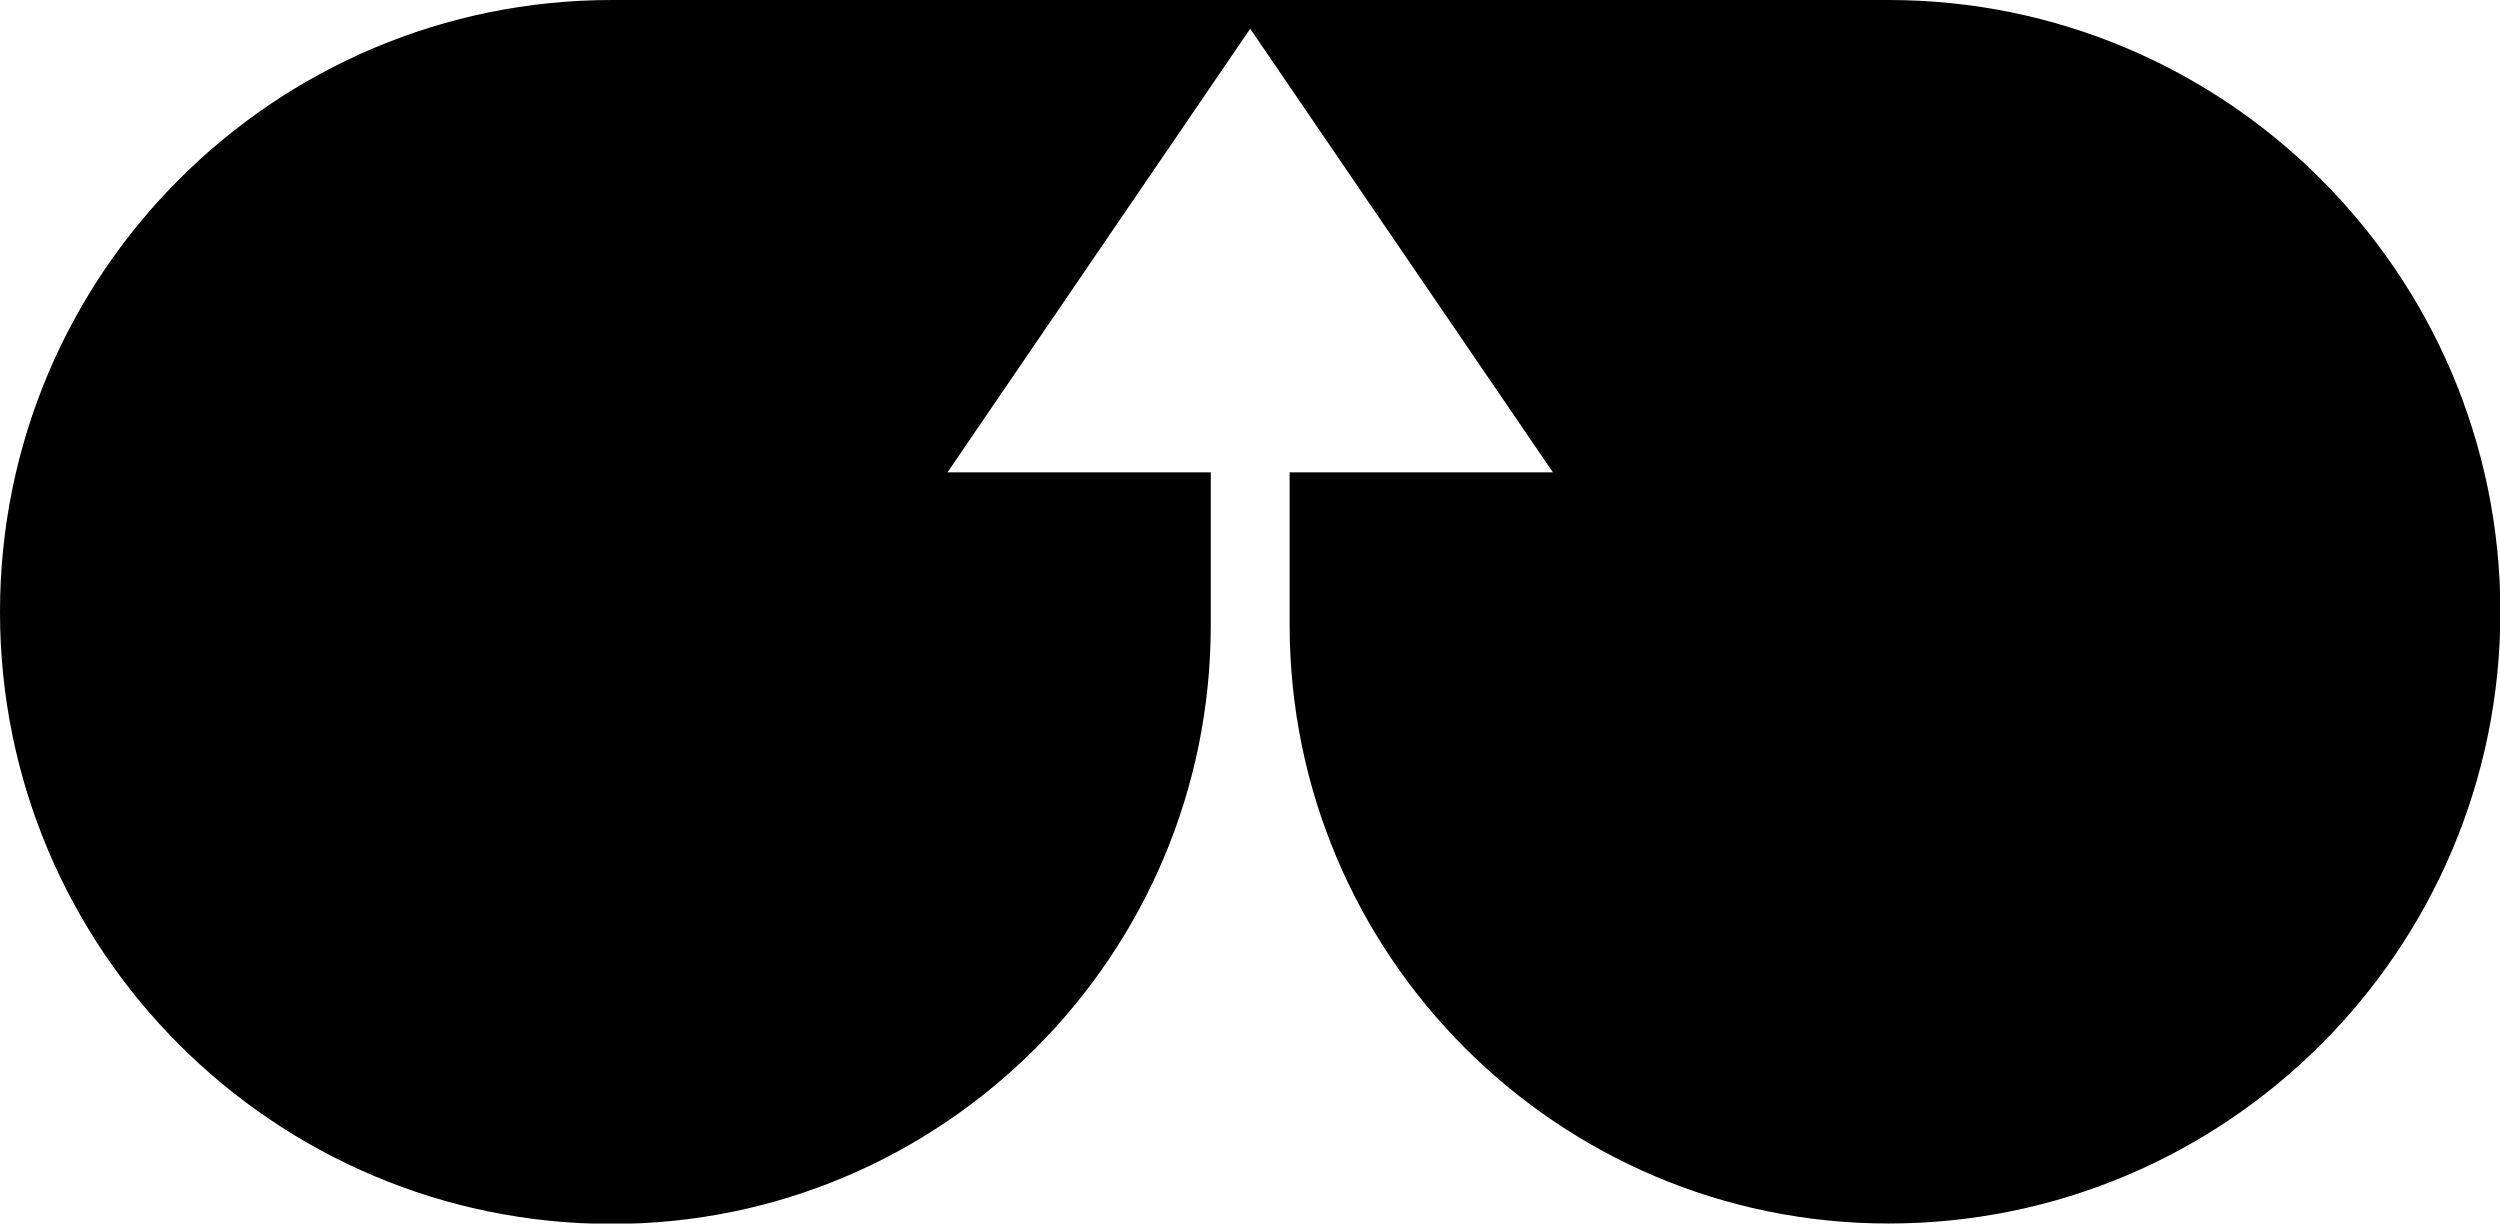 <svg xmlns="http://www.w3.org/2000/svg" width="608.7" viewBox="0 0 608.7 297.9" height="297.9" style="enable-background:new 0 0 608.7 297.9" xml:space="preserve"><path d="M459.8 0H149C66.7 0 0 66.7 0 149s66.7 149 149 149c80.5 0 145.8-65.3 145.8-145.8V115h-64.1L304.4 7l73.7 108H314v37.1c0 80.5 65.3 145.8 145.8 145.8 82.3 0 149-66.7 149-149C608.7 66.7 542 0 459.8 0z" style="fill-rule:evenodd;clip-rule:evenodd"></path></svg>